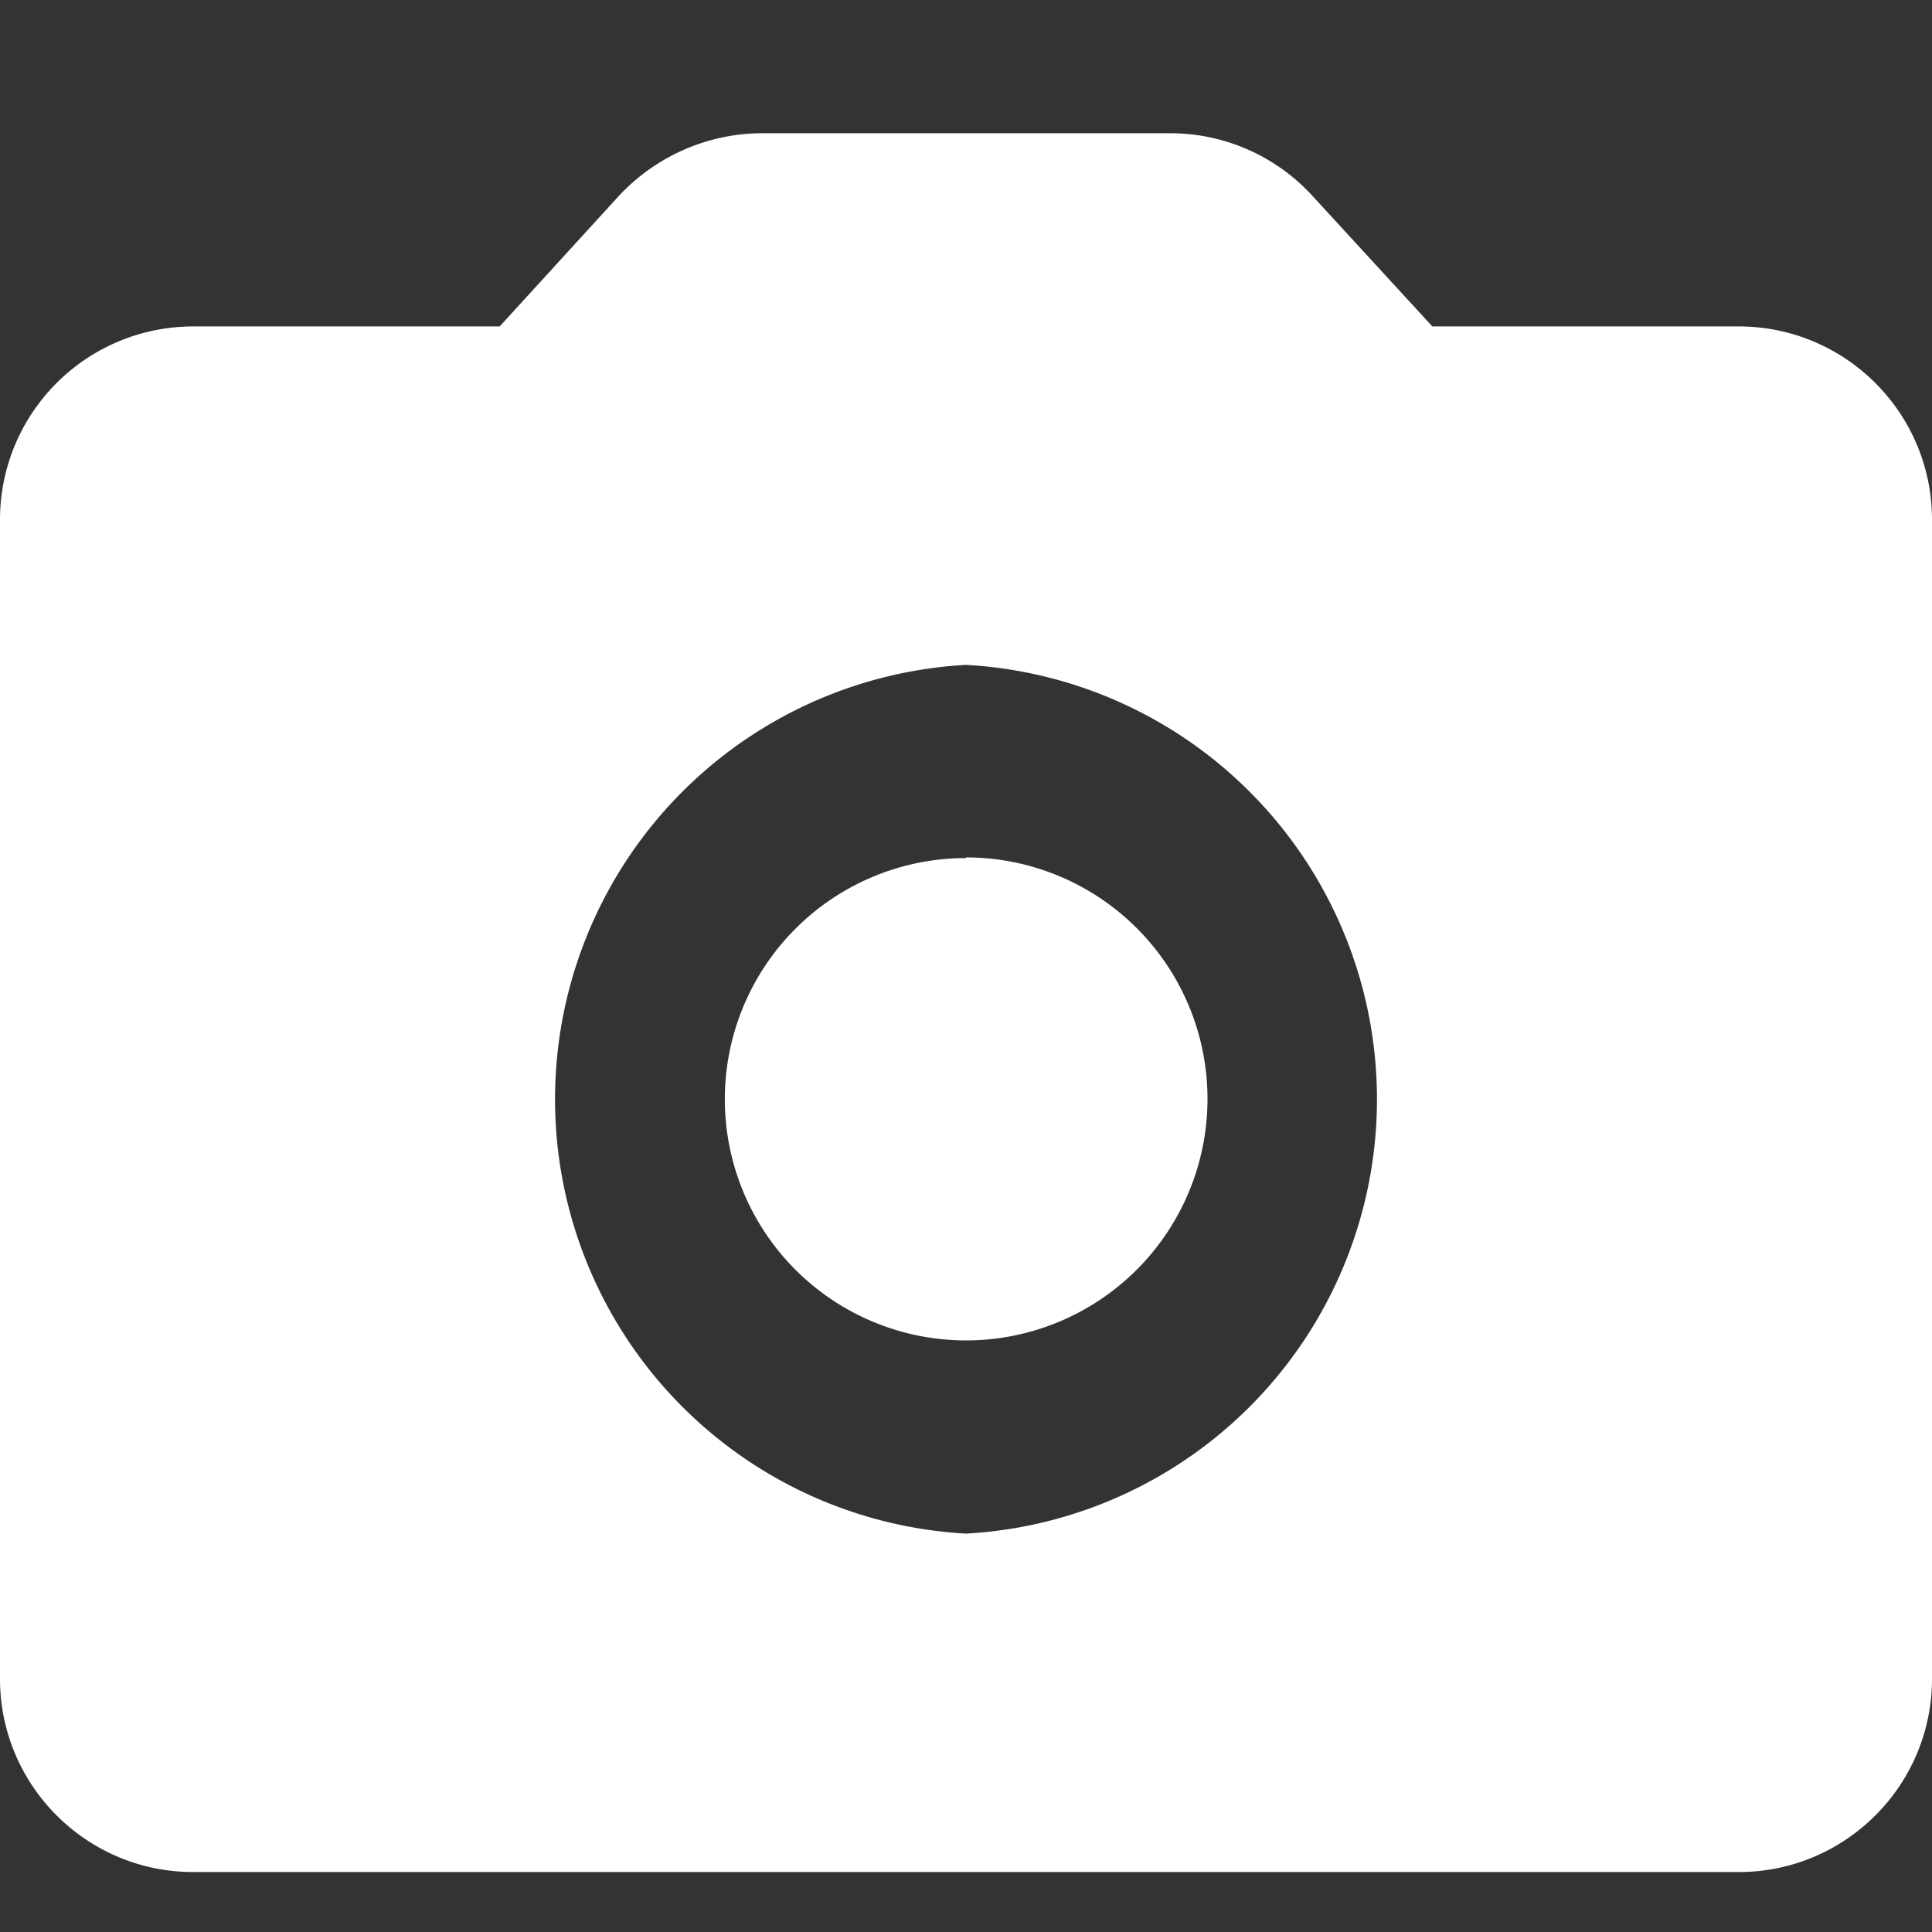 <svg xmlns="http://www.w3.org/2000/svg" fill="none" viewBox="0 0 29 29">
  <rect x="0" y="0" width="29" height="29" fill="#333333" stroke="none"/>
  <defs/>
  <path fill="#fff" fill-rule="evenodd" d="M14.5 12.88a3.62 3.62 0 100 7.24 3.62 3.62 0 000-7.25z" clip-rule="evenodd"/>
  <path fill="#fff" fill-rule="evenodd" d="M14.5 23.02a6.53 6.53 0 010-13.04 6.53 6.53 0 010 13.04zM26.1 4.9h-4.6l-1.8-1.96A2.89 2.89 0 0017.58 2h-6.14c-.82 0-1.6.35-2.15.94L7.5 4.9H2.9A2.9 2.9 0 000 7.8v17.4c0 1.6 1.3 2.9 2.9 2.9h23.2c1.6 0 2.9-1.3 2.9-2.9V7.8c0-1.6-1.3-2.9-2.9-2.9z" clip-rule="evenodd"/>
</svg>
